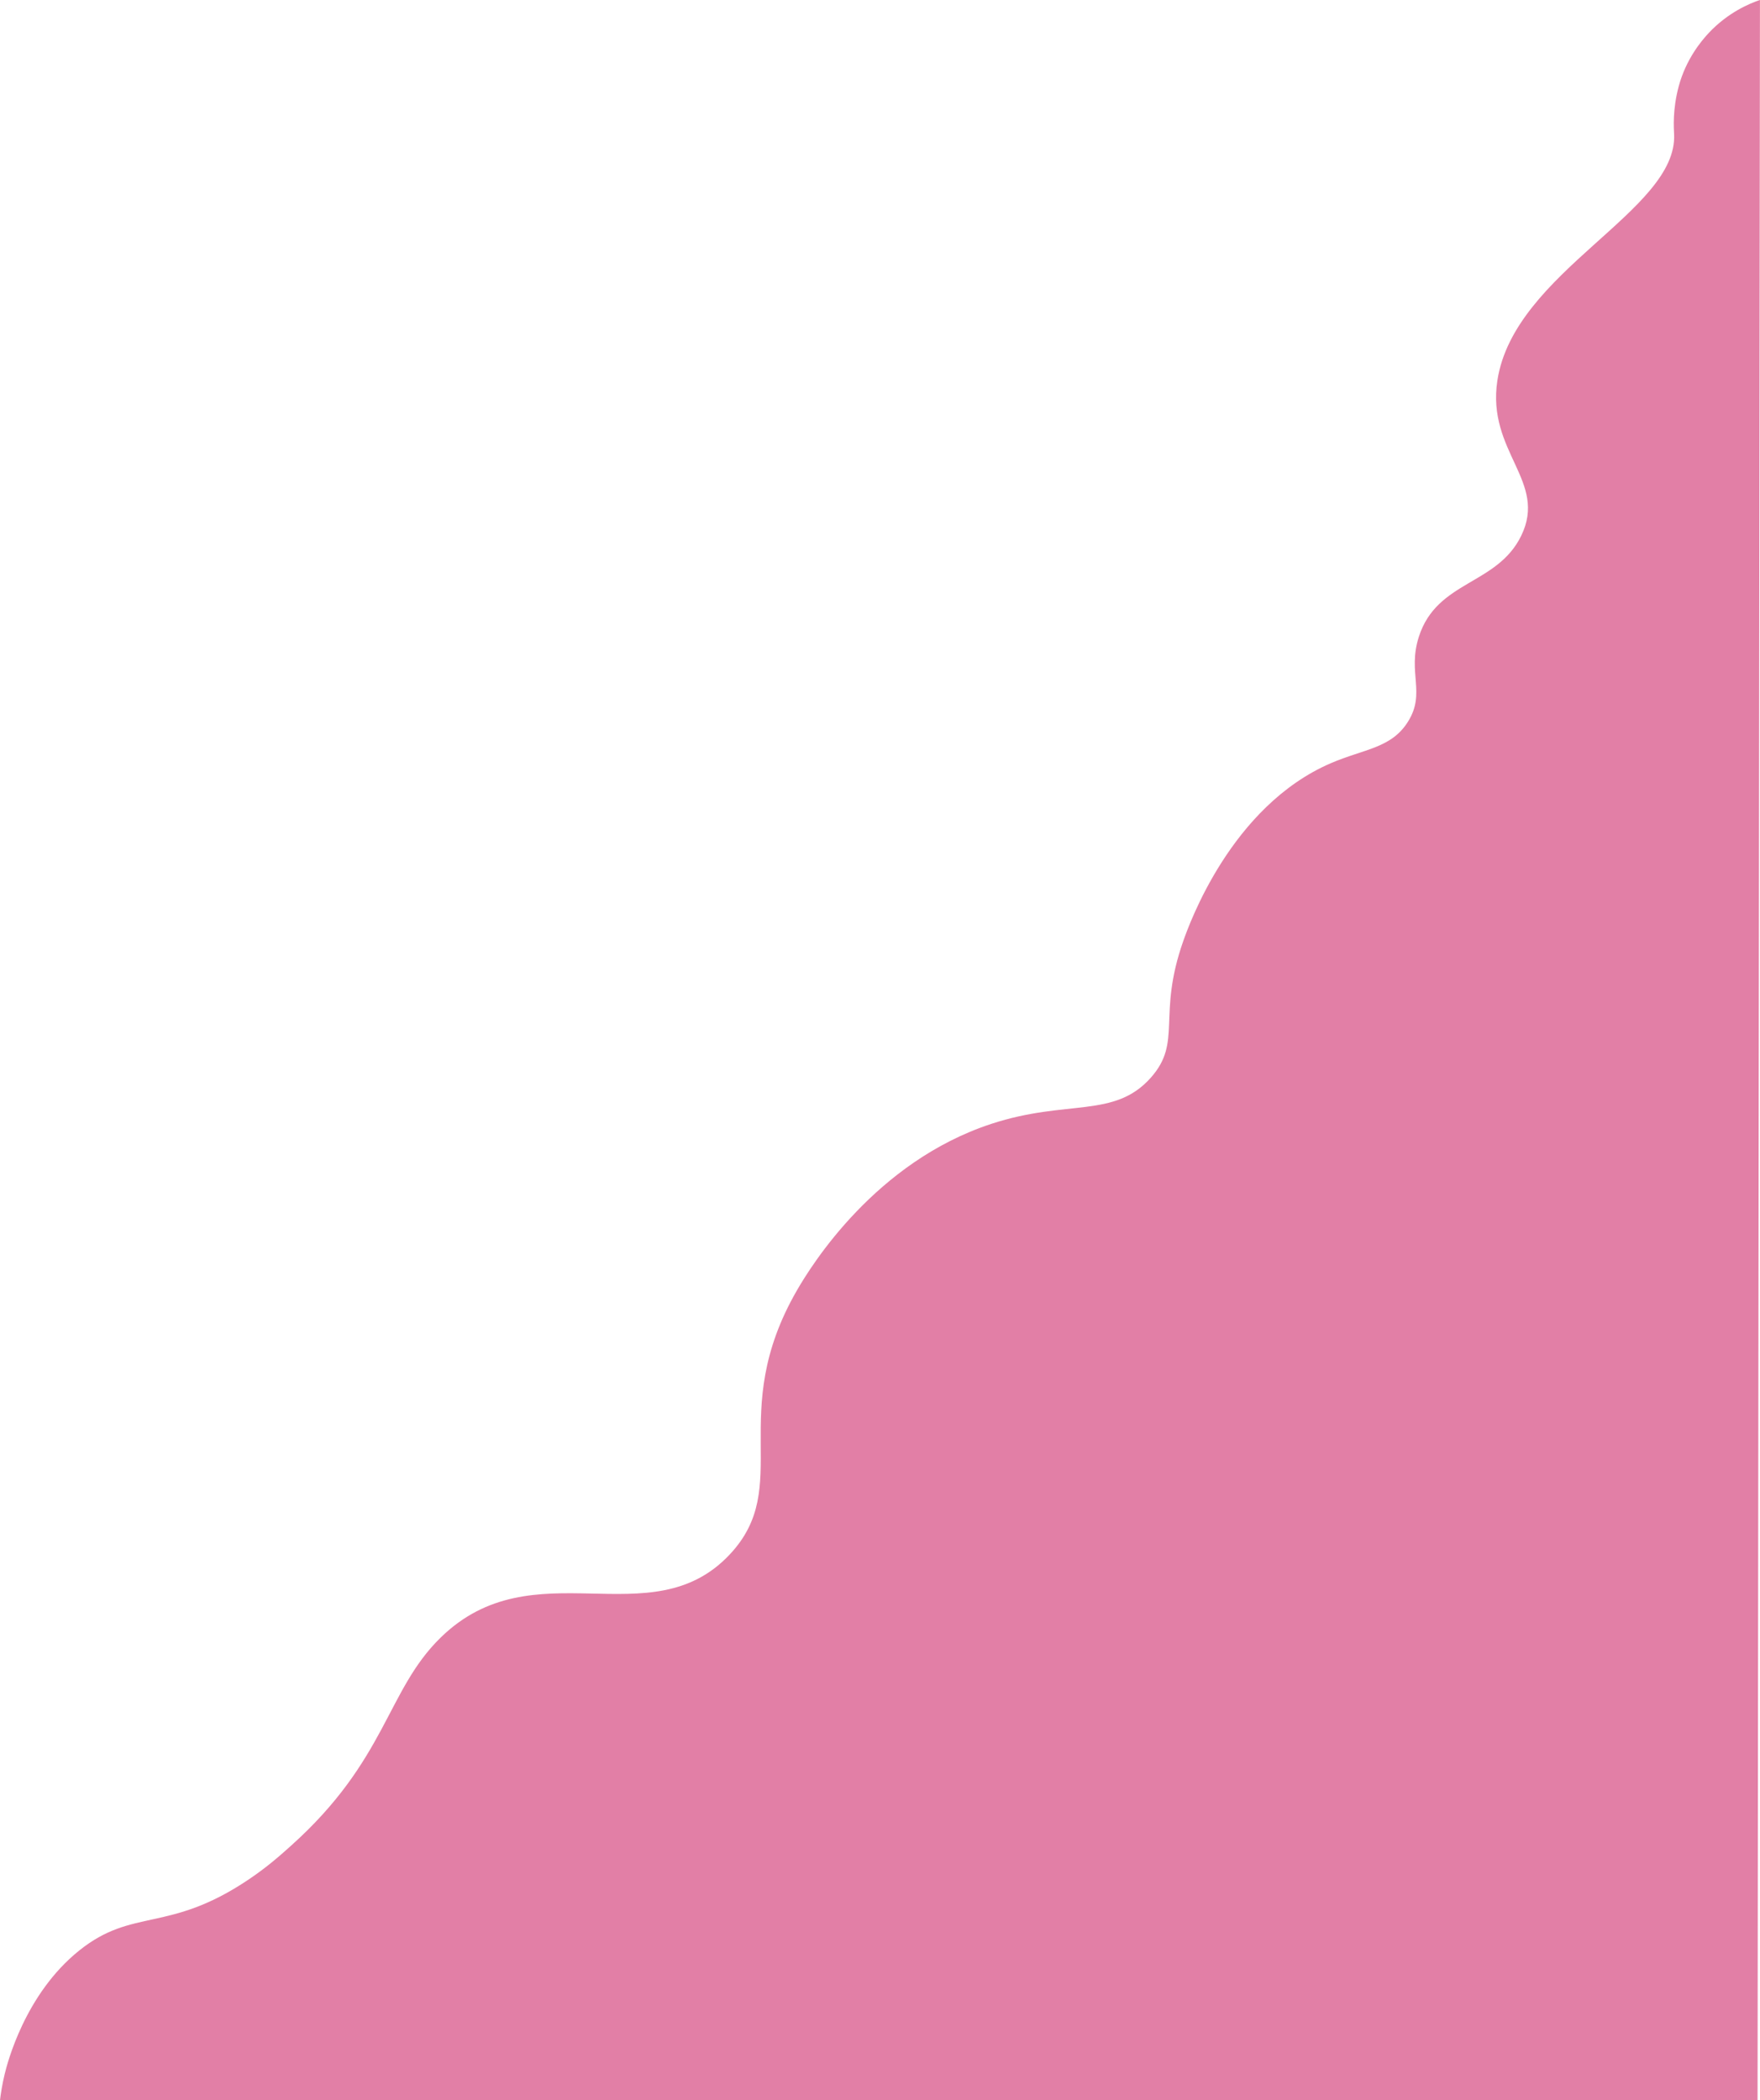 <?xml version="1.0" encoding="UTF-8"?>
<svg id="Capa_2" data-name="Capa 2" xmlns="http://www.w3.org/2000/svg" viewBox="0 0 388.28 463.18">
  <defs>
    <style>
      .cls-1 {
        fill: #e27fa6;
      }
    </style>
  </defs>
  <g id="Capa_1-2" data-name="Capa 1">
    <path class="cls-1"
      d="M0,463.18c.17-1.4,.46-3.38,1.02-5.7,.56-2.34,4.45-17.69,16.46-27.31,11.89-9.53,19.65-3.75,37.33-15.63,4.1-2.76,6.83-5.18,9.36-7.45,21.14-18.93,21.08-34.19,32.97-45.86,20.53-20.16,46.36,.19,63.83-18.38,14.27-15.16-.93-30.87,14.81-58.21,3.3-5.74,17.42-28.4,42.89-36.77,16.78-5.51,27.15-1.1,35.23-10.21,7.02-7.91,1.32-13.62,7.15-30.13,1.24-3.5,10.49-29.72,32.57-39.22,7.35-3.16,13.35-3.28,17.02-9.18,3.96-6.35-.18-10.74,2.38-18.7,4.01-12.47,17.24-11.32,22.58-22.27,5.88-12.04-7.65-18.49-5.26-34.23,3.68-24.12,39.8-37.34,38.99-54.33-.06-1.25-.38-5.45,1.05-10.68,1.6-5.84,4.88-9.83,6.62-11.68,4.25-4.5,8.9-6.44,11.27-7.25l-.53,463.18H0Z" />
  </g>
</svg>
